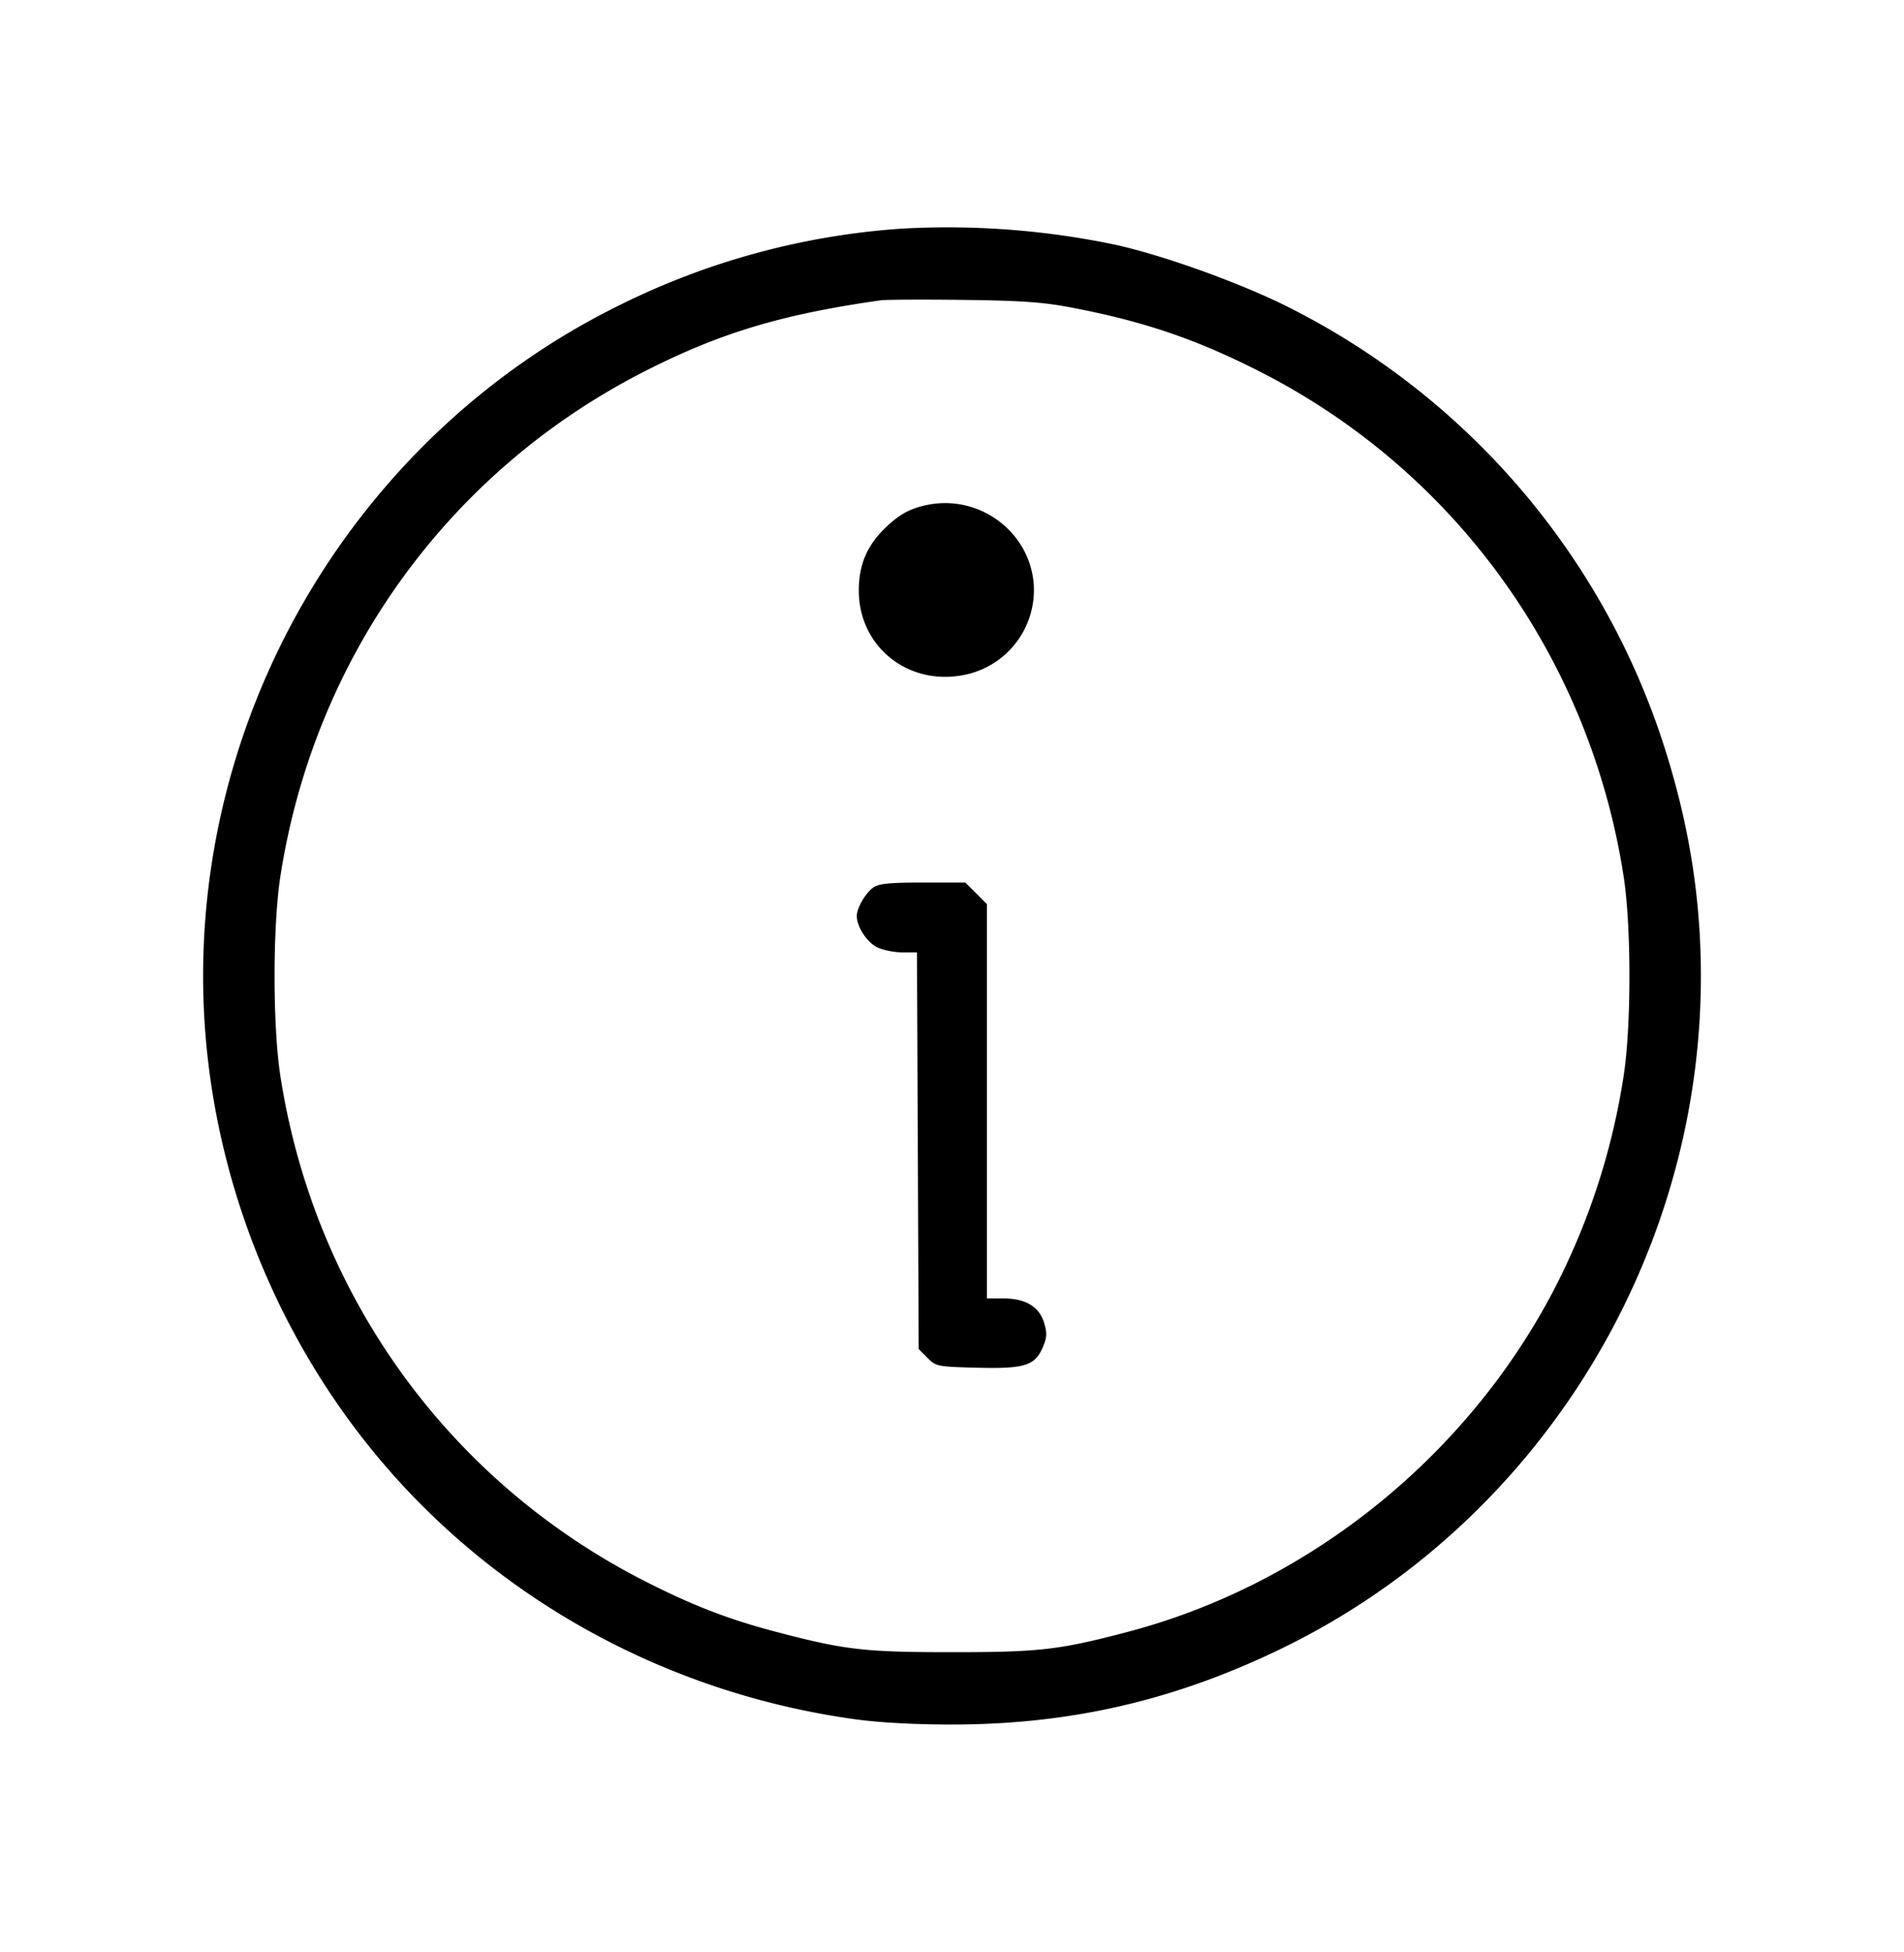 <svg xmlns="http://www.w3.org/2000/svg" fill="none" viewBox="0 0 40 41">
  <path fill="#000" fill-rule="evenodd" d="M18.933 4.802a15.7 15.7 0 0 0-5.9 1.598c-5.335 2.617-8.766 8.136-8.766 14.1 0 3.529 1.237 7.052 3.454 9.833 2.504 3.141 6.176 5.21 10.246 5.772.507.07 1.252.11 2.033.11 2.498 0 4.708-.513 6.967-1.617 5.327-2.604 8.766-8.134 8.766-14.098 0-1.678-.262-3.277-.813-4.954A15.68 15.68 0 0 0 26.967 6.4c-1.001-.49-2.559-1.046-3.534-1.26a17.2 17.2 0 0 0-4.5-.338M22.5 6.457c1.53.291 2.635.667 3.98 1.353 4.098 2.089 6.921 6.009 7.63 10.596.162 1.046.162 3.142 0 4.188a14.5 14.5 0 0 1-1.48 4.521c-1.834 3.496-5.152 6.155-8.925 7.151-1.445.381-1.86.43-3.705.43-1.852 0-2.258-.048-3.732-.437-.98-.259-1.734-.552-2.731-1.06C9.42 31.1 6.601 27.19 5.89 22.594c-.162-1.046-.162-3.142 0-4.188.711-4.598 3.528-8.505 7.647-10.605 1.587-.809 2.882-1.199 4.963-1.494.11-.015.89-.019 1.733-.009 1.22.015 1.684.047 2.267.159m-3.012 4.145c-.376.076-.606.203-.914.508-.367.364-.532.763-.532 1.29 0 1.185 1.043 2.015 2.226 1.771a1.817 1.817 0 0 0 1.445-1.95c-.111-1.078-1.15-1.834-2.225-1.619m-1.14 8.035c-.165.116-.348.431-.348.6 0 .226.216.555.432.658.122.058.359.105.527.105h.305l.018 4.165.018 4.165.185.185c.18.18.207.186 1.043.207 1.002.025 1.218-.043 1.384-.44.082-.197.087-.291.024-.499-.102-.342-.39-.516-.853-.516h-.35v-8.28l-.226-.227-.227-.227h-.892c-.7 0-.924.023-1.04.104"/>
</svg>
